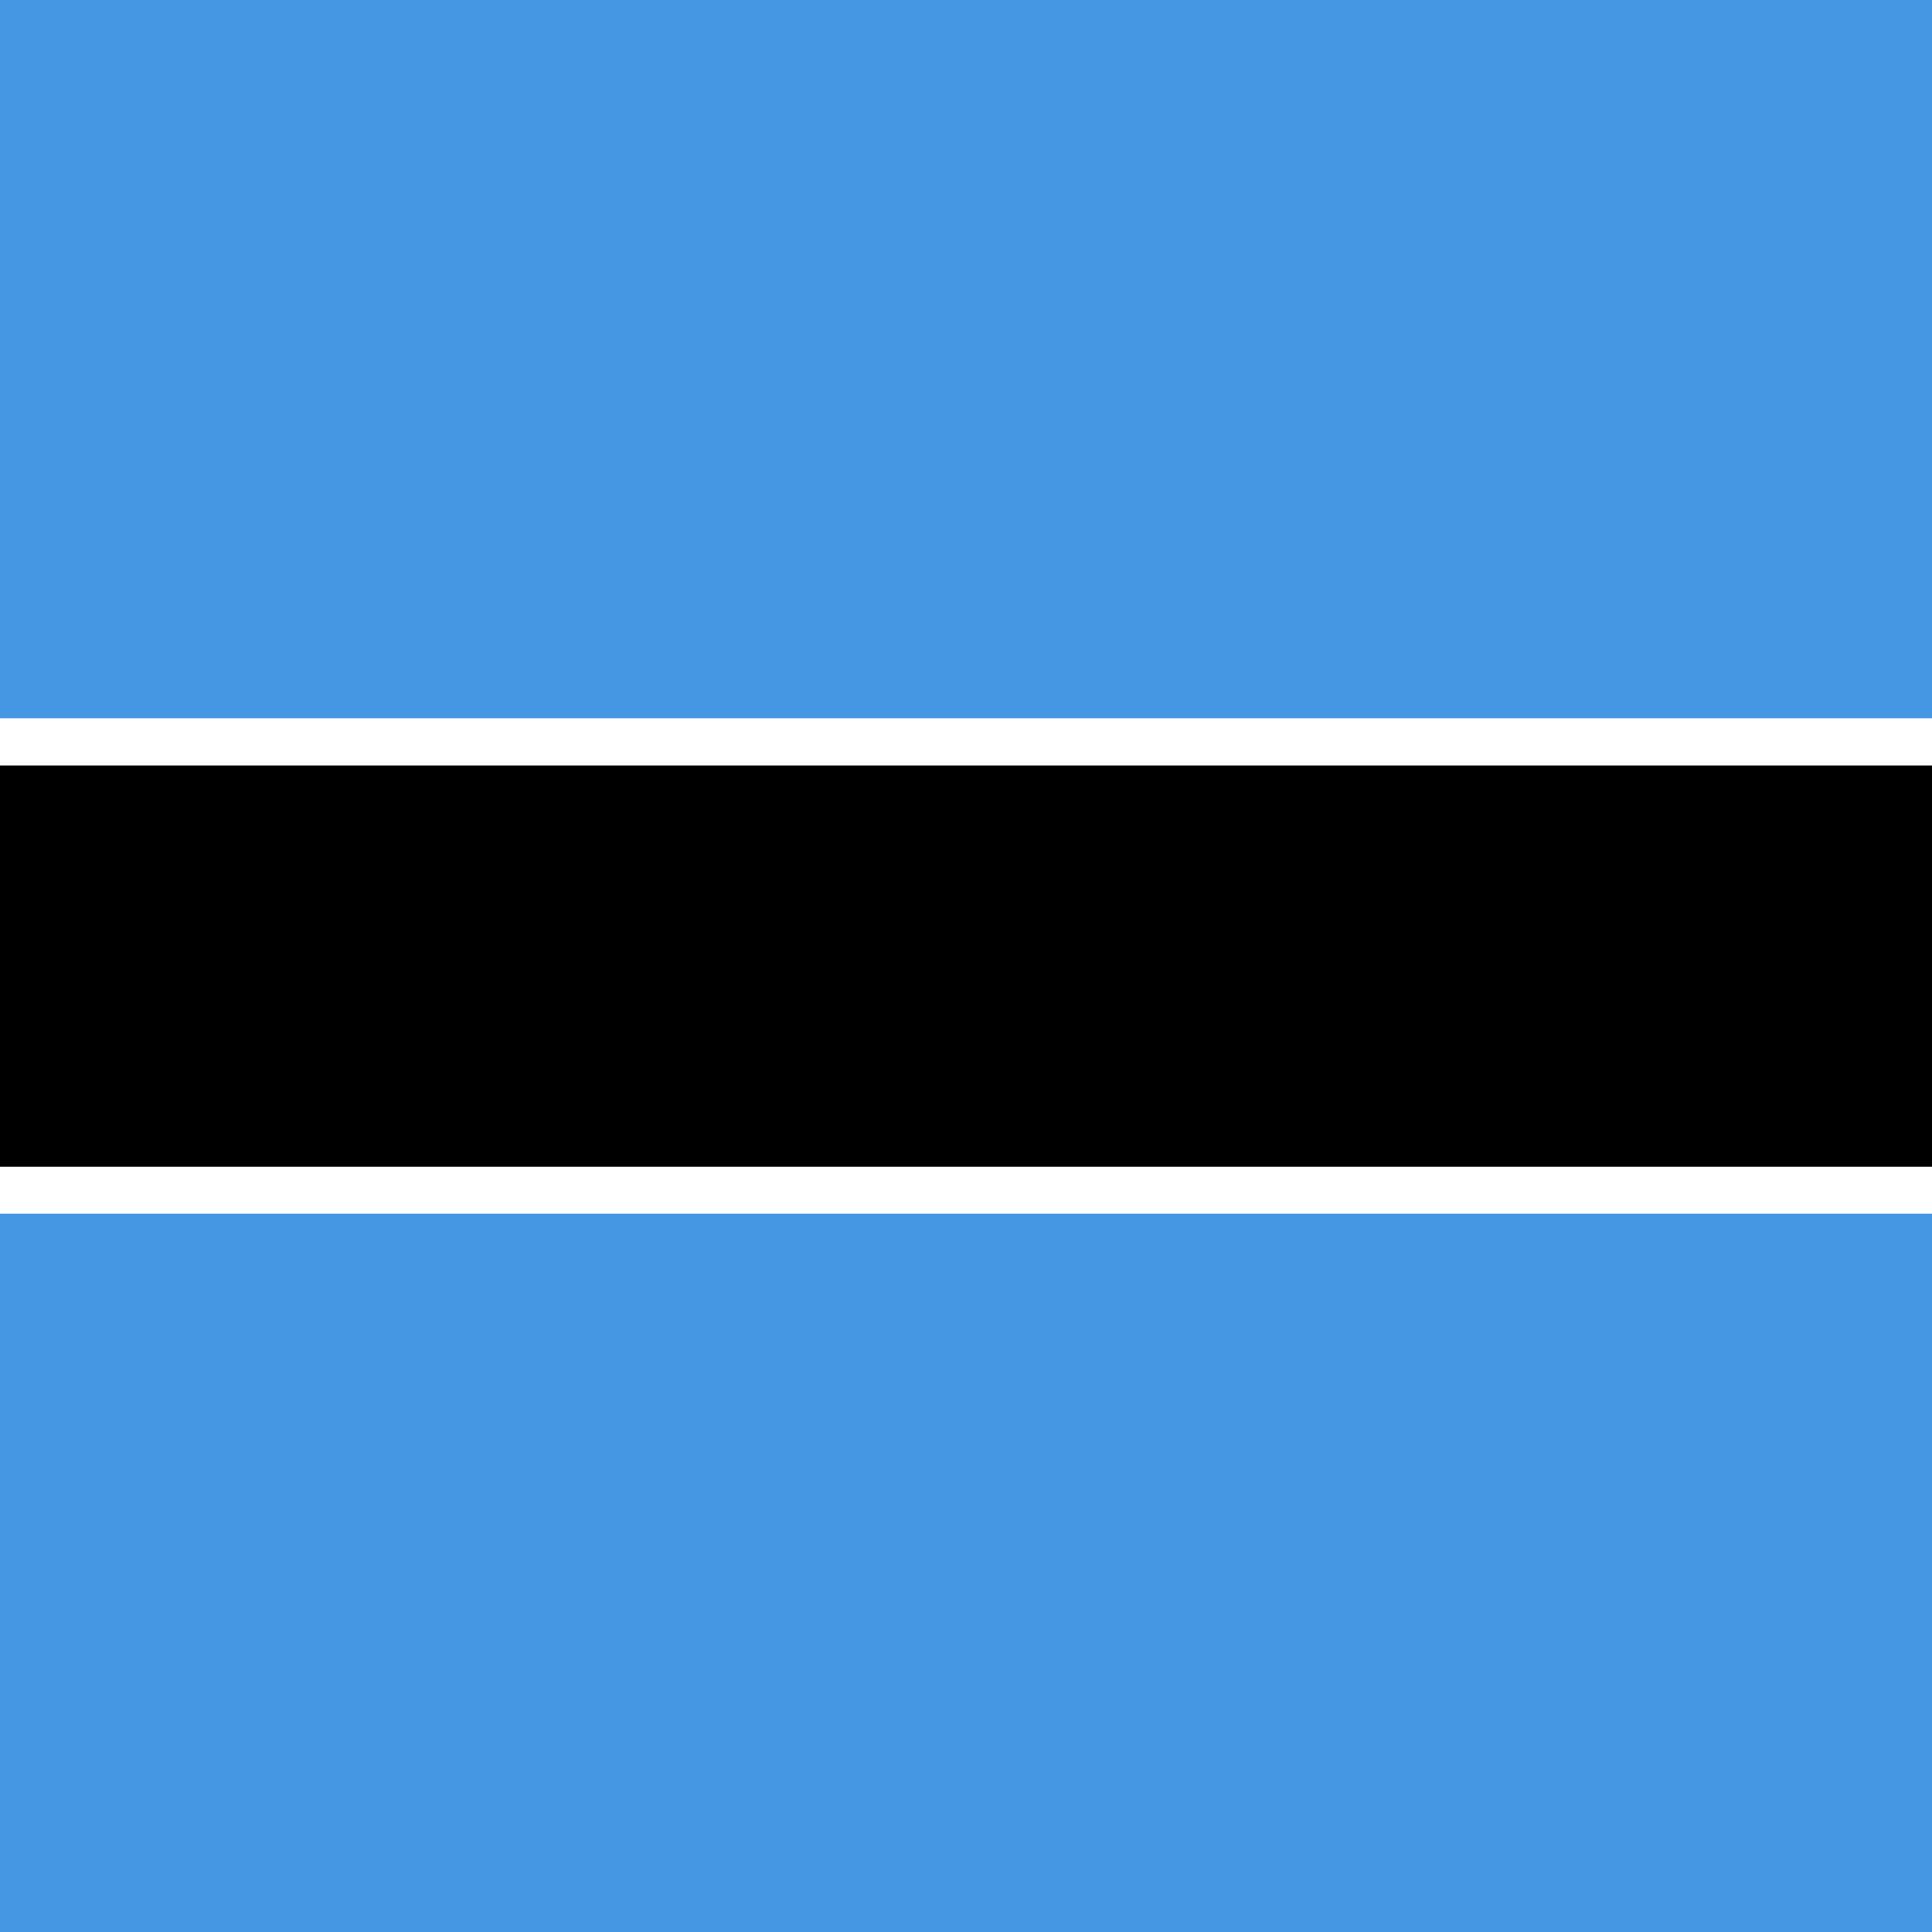 <svg id="edQPcjaEl5X1" xmlns="http://www.w3.org/2000/svg" xmlns:xlink="http://www.w3.org/1999/xlink" viewBox="0 0 300 300" shape-rendering="geometricPrecision" text-rendering="geometricPrecision" project-id="169a27414de84e7fac98fb26309ce006" export-id="9a5840e24fa74d5d934246038f82fc73" cached="false"><rect width="300" height="300" rx="0" ry="0" fill="#fff" stroke-width="0"/><rect width="300" height="99.848" rx="0" ry="0" transform="matrix(1 0 0 1.117 0 0)" fill="#4596e3" stroke-width="0"/><rect width="300" height="100" rx="0" ry="0" transform="matrix(1 0 0 0.623 0 118.865)" stroke-width="0"/><rect width="300" height="111.53" rx="0" ry="0" transform="translate(0 188.47)" fill="#4596e3" stroke-width="0"/></svg>
